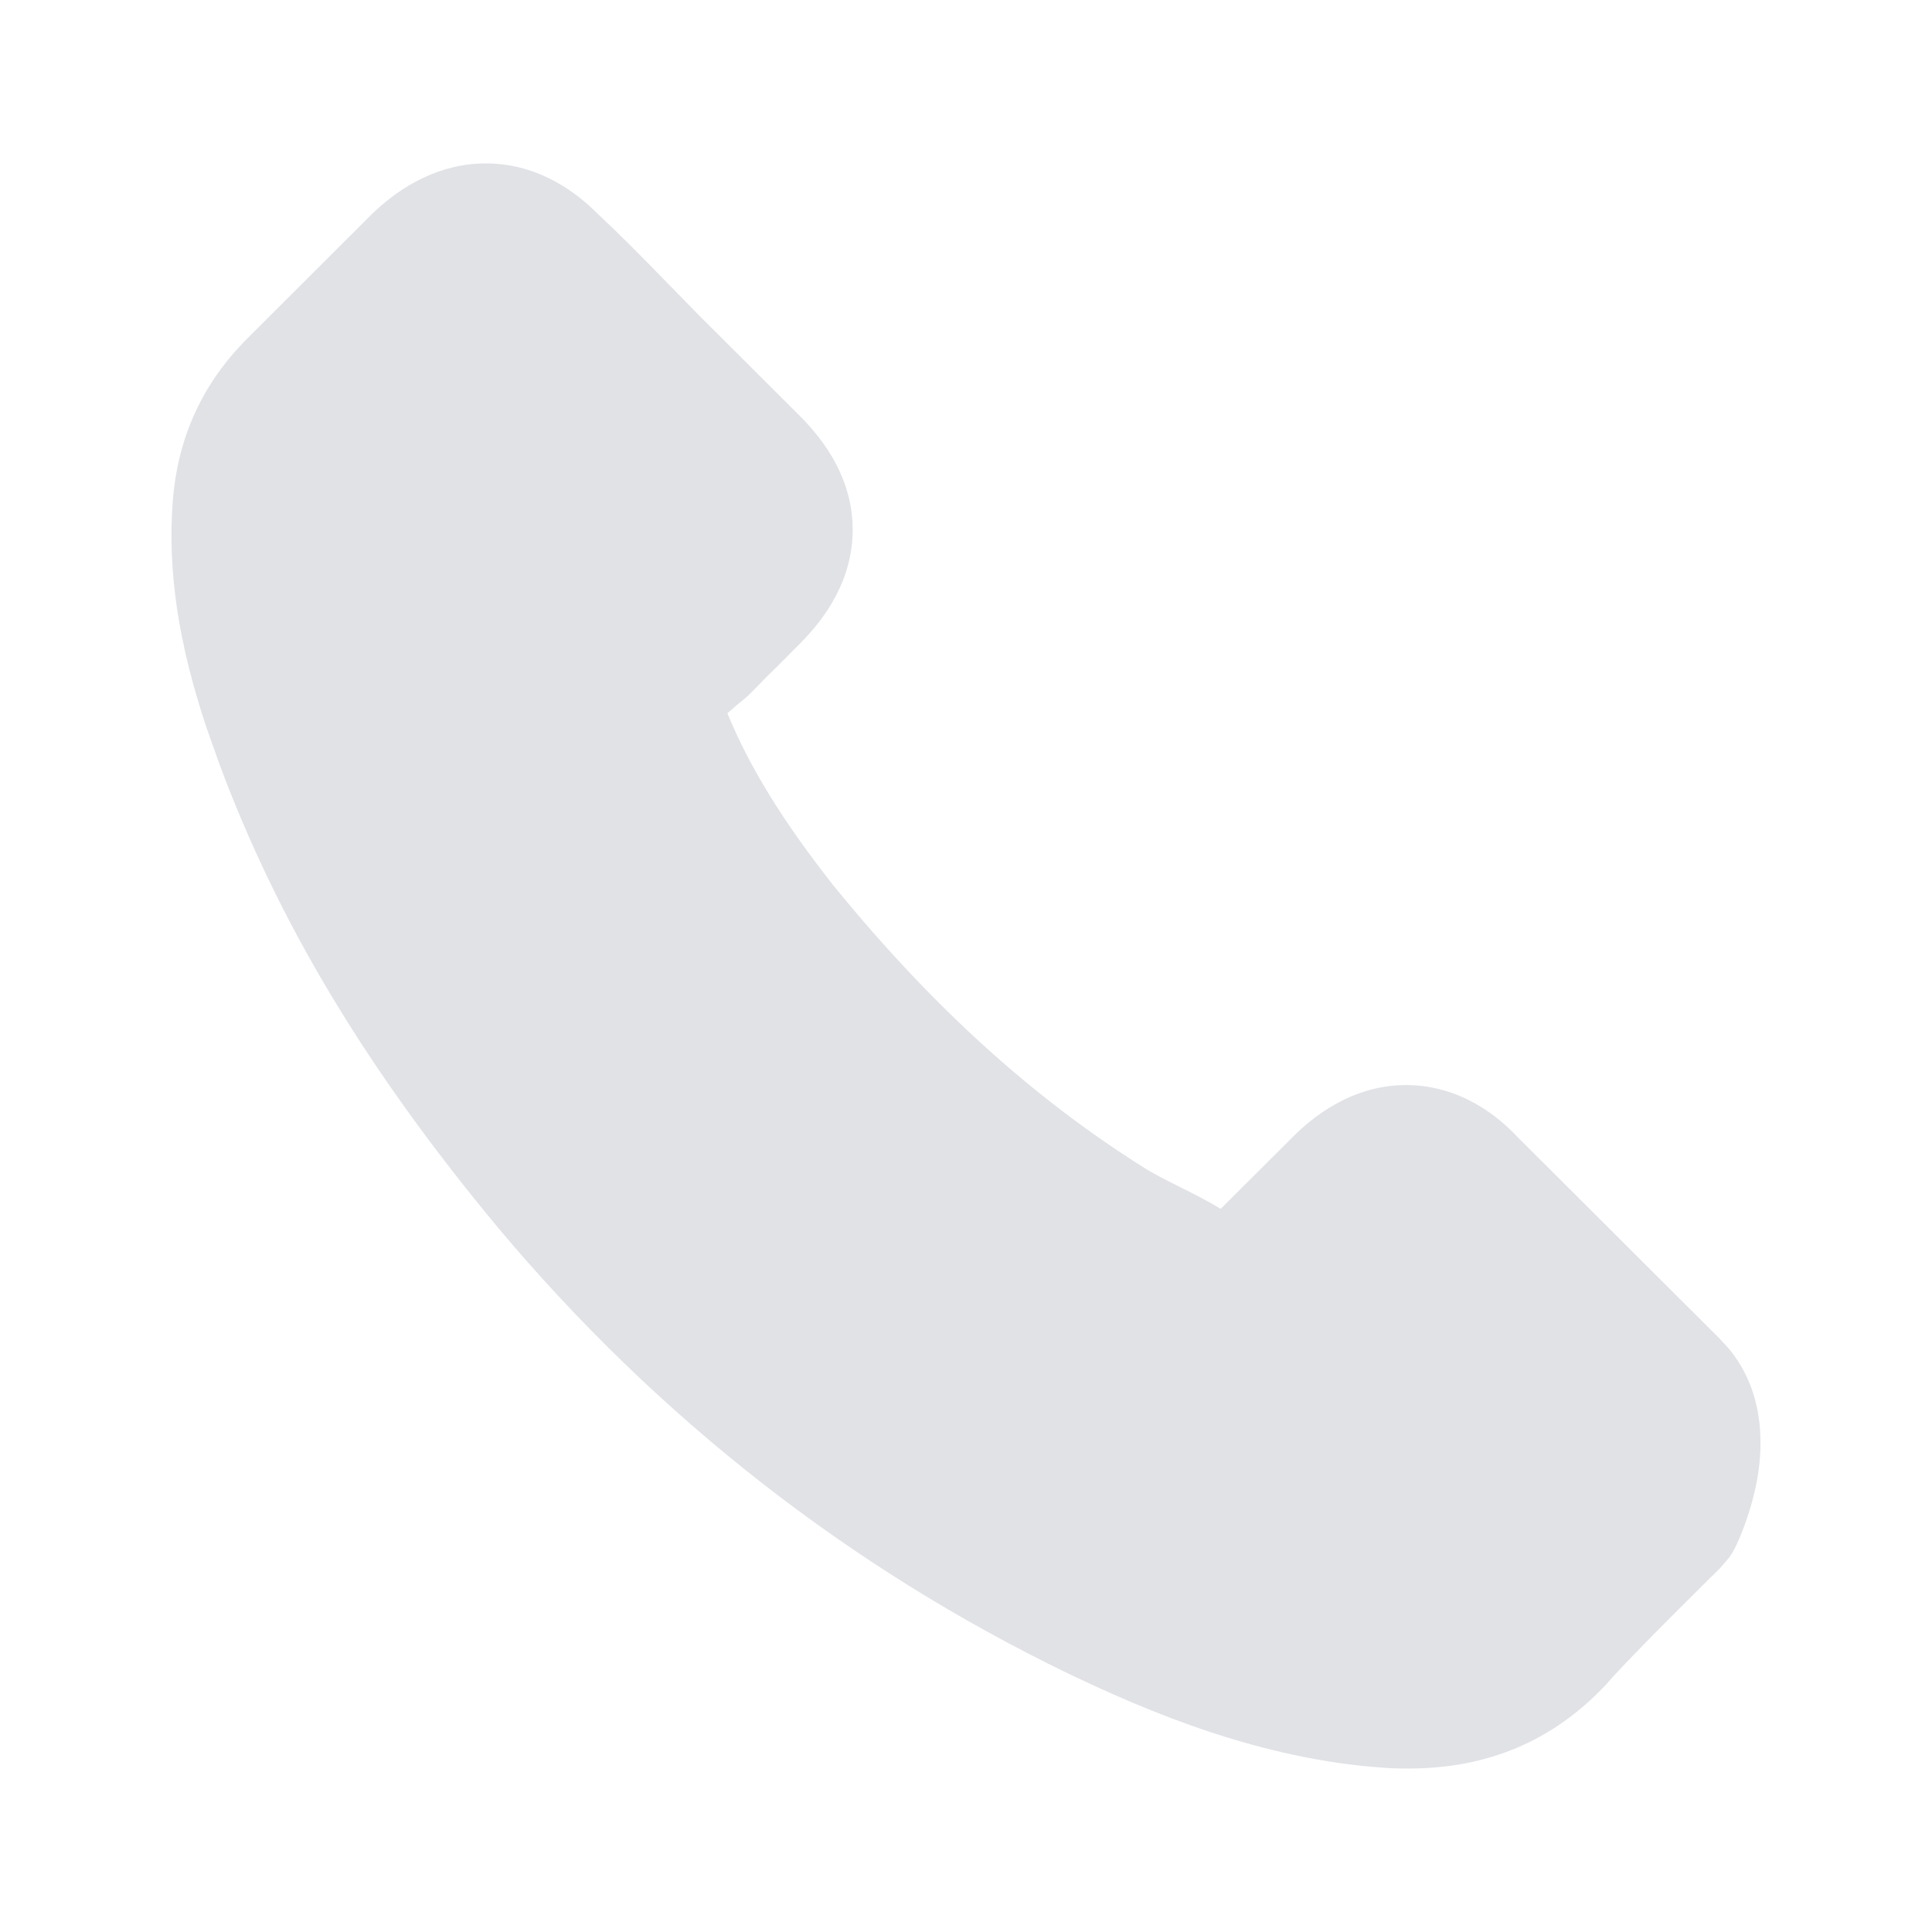 <svg width="24" height="24" viewBox="0 0 24 24" fill="none" xmlns="http://www.w3.org/2000/svg">
<path d="M6.036 2.03C6.725 2.03 7.202 2.434 7.411 2.643C7.413 2.645 7.415 2.647 7.418 2.649C7.71 2.923 7.985 3.201 8.26 3.485C8.328 3.555 8.397 3.625 8.47 3.699C8.539 3.769 8.611 3.843 8.684 3.918L9.934 5.165C10.272 5.502 10.592 5.975 10.592 6.581C10.592 7.187 10.272 7.661 9.934 7.998C9.819 8.113 9.668 8.268 9.528 8.403C9.449 8.484 9.395 8.54 9.366 8.569C9.34 8.596 9.292 8.645 9.232 8.694C9.22 8.704 9.209 8.713 9.204 8.717C9.195 8.723 9.198 8.722 9.194 8.725C9.193 8.726 9.189 8.729 9.181 8.735C9.162 8.751 9.12 8.786 9.037 8.86C9.038 8.865 9.039 8.869 9.041 8.874C9.318 9.537 9.714 10.188 10.356 11.004C10.359 11.008 10.363 11.011 10.366 11.015C11.572 12.497 12.825 13.631 14.19 14.492L14.191 14.493C14.329 14.581 14.478 14.656 14.667 14.75C14.811 14.822 14.994 14.913 15.164 15.016C15.166 15.014 15.169 15.012 15.171 15.01L16.069 14.114C16.27 13.914 16.764 13.479 17.466 13.479C18.142 13.479 18.616 13.874 18.841 14.114L21.362 16.629L21.469 16.745C21.968 17.339 21.886 18.081 21.82 18.42C21.777 18.64 21.715 18.83 21.666 18.962C21.64 19.029 21.618 19.086 21.6 19.127C21.591 19.148 21.583 19.164 21.577 19.178C21.574 19.184 21.571 19.191 21.569 19.195C21.568 19.198 21.567 19.199 21.566 19.201C21.566 19.202 21.564 19.203 21.564 19.204V19.206C21.539 19.258 21.509 19.307 21.476 19.354L21.364 19.484C21.363 19.485 21.362 19.486 21.361 19.487C21.359 19.489 21.355 19.492 21.351 19.496C21.343 19.504 21.331 19.517 21.315 19.532C21.283 19.564 21.237 19.609 21.181 19.664C21.069 19.775 20.917 19.926 20.756 20.087C20.42 20.424 20.093 20.761 19.982 20.891C19.972 20.902 19.962 20.914 19.951 20.926C19.291 21.63 18.477 21.969 17.499 21.969C17.437 21.969 17.33 21.969 17.222 21.962C15.663 21.862 14.256 21.26 13.286 20.797L13.281 20.795C10.559 19.48 8.17 17.614 6.19 15.255L6.187 15.251C4.57 13.306 3.461 11.473 2.722 9.482L2.563 9.032C2.219 8 2.075 7.091 2.149 6.188L2.15 6.186C2.216 5.416 2.524 4.752 3.072 4.205L4.633 2.646L4.656 2.625C4.995 2.307 5.466 2.03 6.036 2.03Z" fill="#E0E2E6"/>
</svg>

